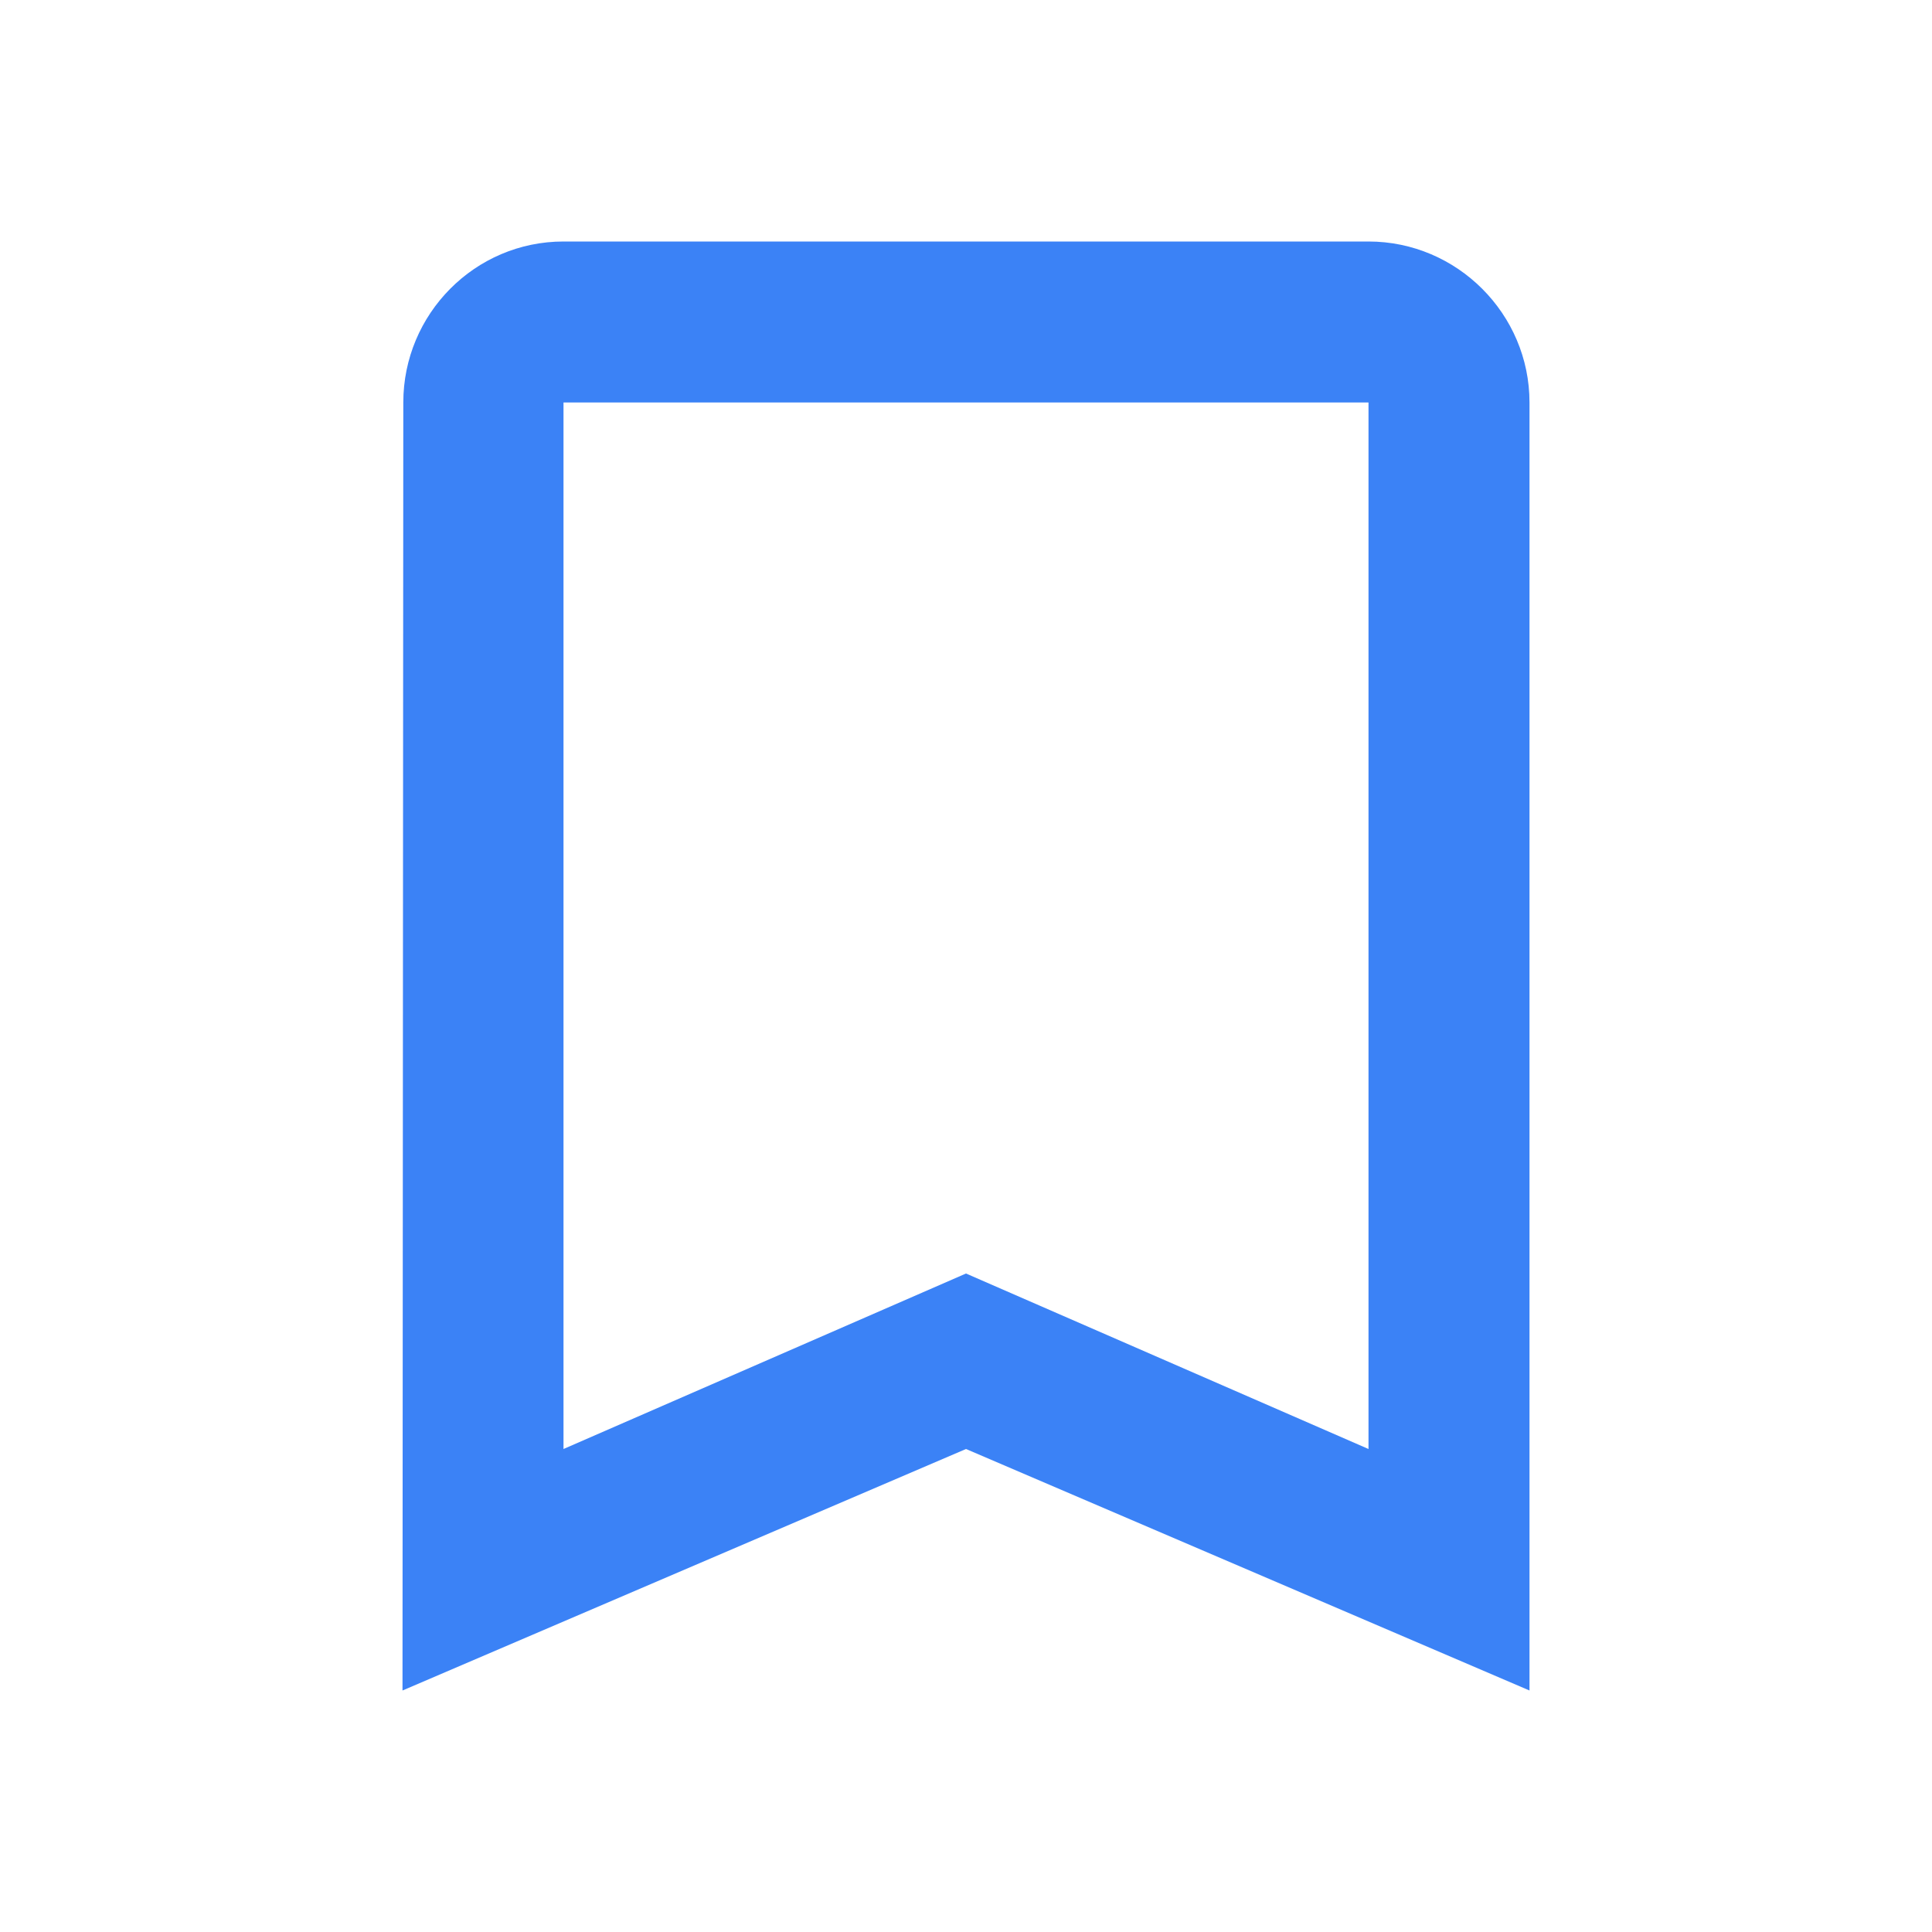 <svg xmlns="http://www.w3.org/2000/svg" viewBox="0 0 24 24" fill="#3B82F6" width="20px" height="20px"><path d="M0 0h24v24H0z" fill="none"/><path d="M17 3H7c-1.1 0-1.99.9-1.99 2L5 21l7-3 7 3V5c0-1.1-.9-2-2-2zm0 15l-5-2.18L7 18V5h10v13z"/></svg>